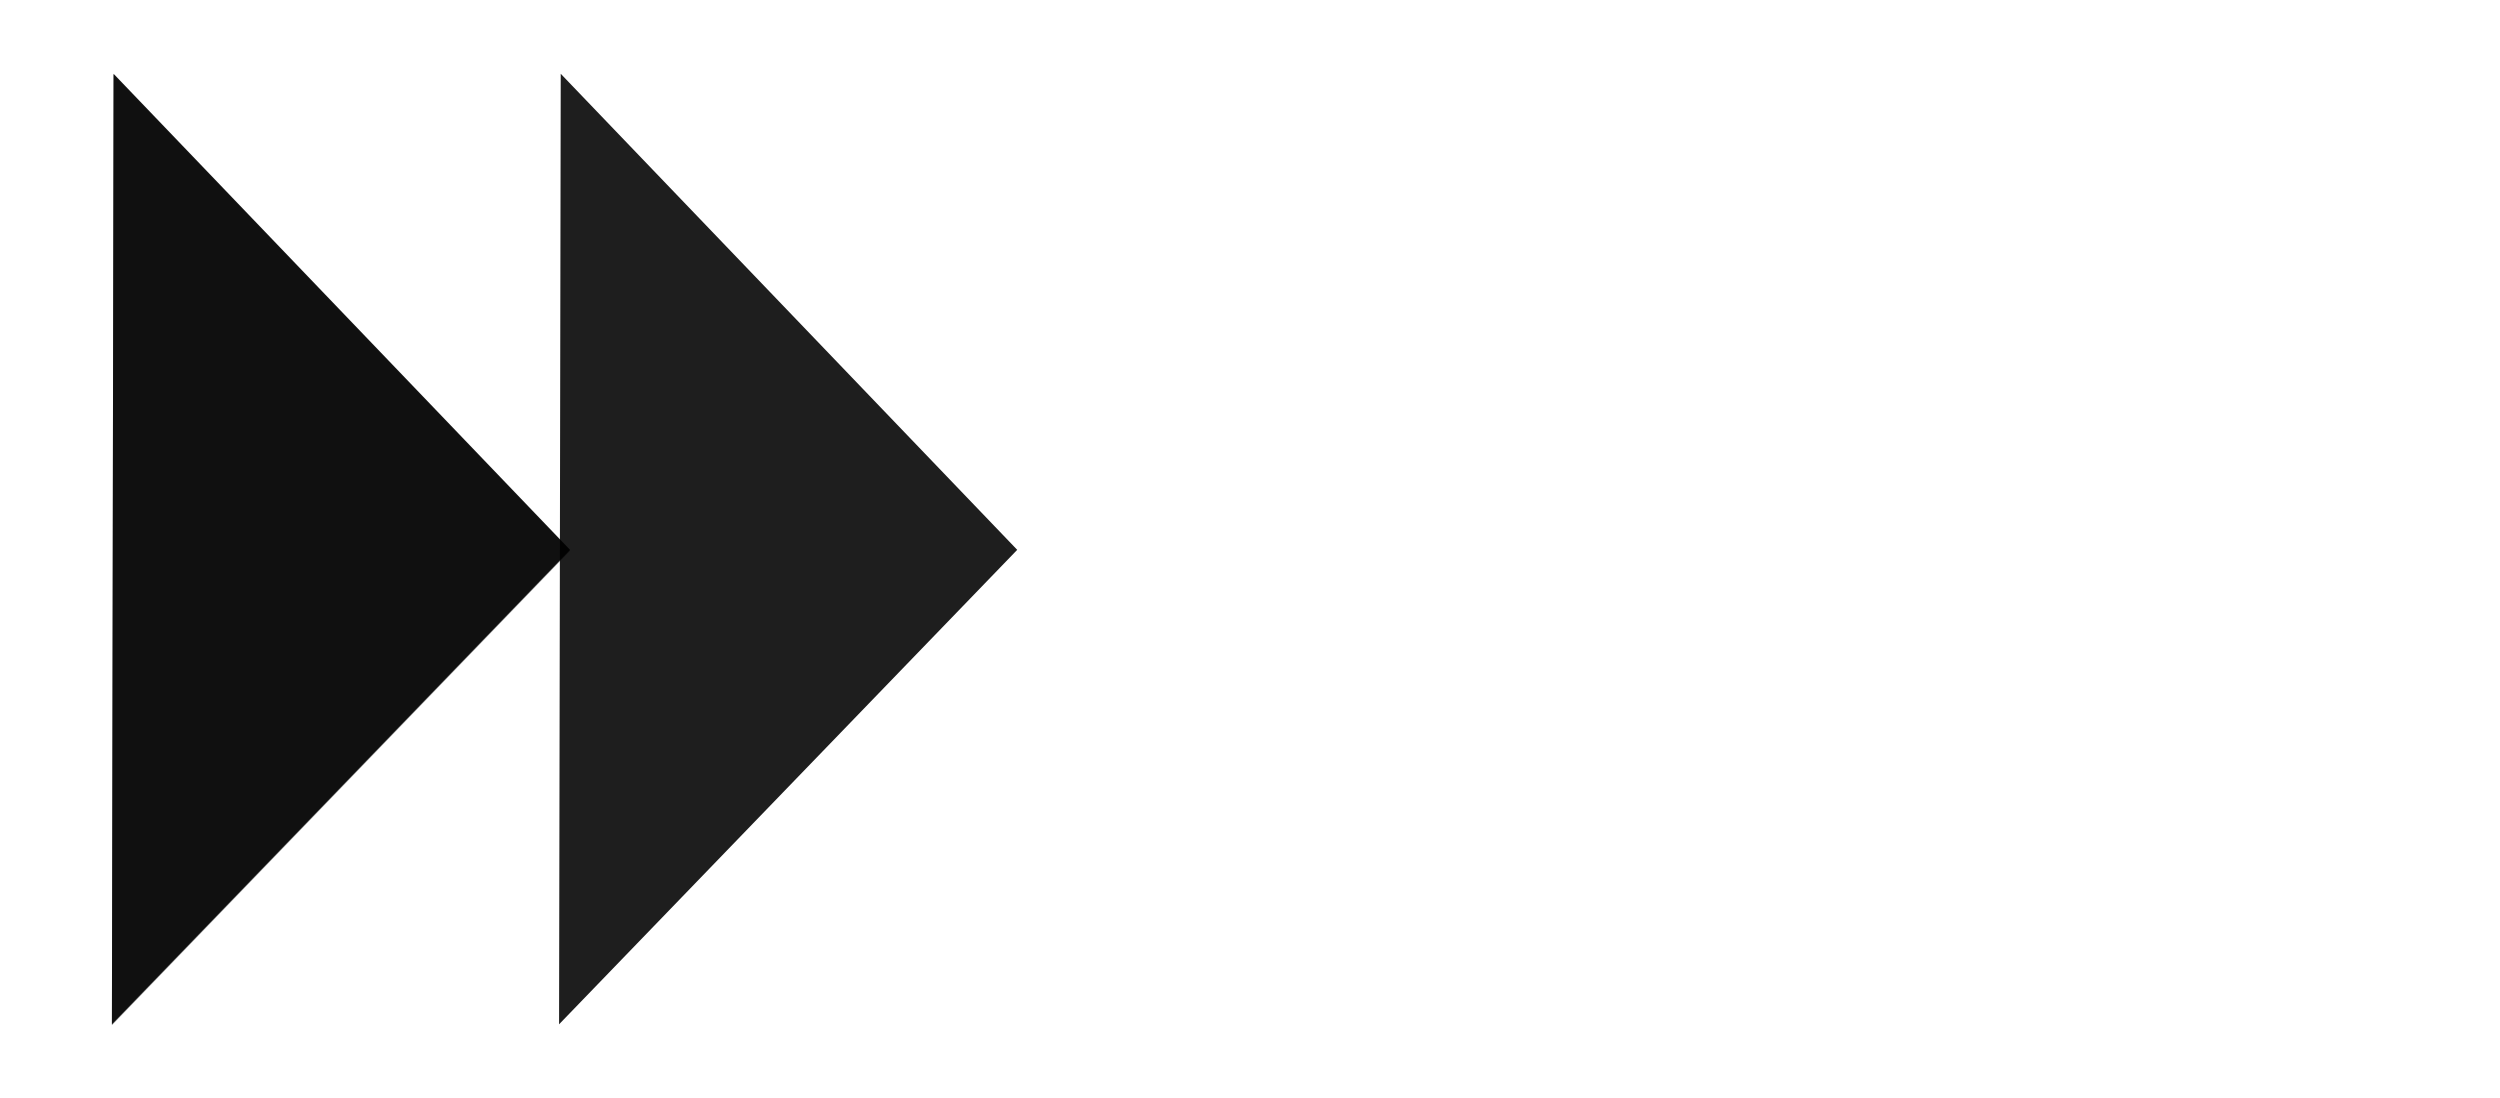 <svg width="123" height="54" viewBox="0 0 123 54" fill="none" xmlns="http://www.w3.org/2000/svg">
<g id="Frame 1" clip-path="url(#clip0_1_2)">
<g id="lightGroup">
<path id="lightOne" d="M28.047 27.094L5.506 50.438L5.588 3.672L28.047 27.094Z" fill="#6C6C6C" fill-opacity="0.79"/>
</g>
<g id="darkGroup">
<path id="darkTwo" d="M28.047 27.052L5.506 50.396L5.588 3.63L28.047 27.052Z" fill="#010101" fill-opacity="0.88"/>
<path id="darkOne" d="M50.047 27.052L27.506 50.396L27.588 3.63L50.047 27.052Z" fill="#010101" fill-opacity="0.88"/>
</g>
</g>
<defs>
<clipPath id="clip0_1_2">
<rect width="123" height="54" fill="white"/>
</clipPath>
</defs>
</svg>
